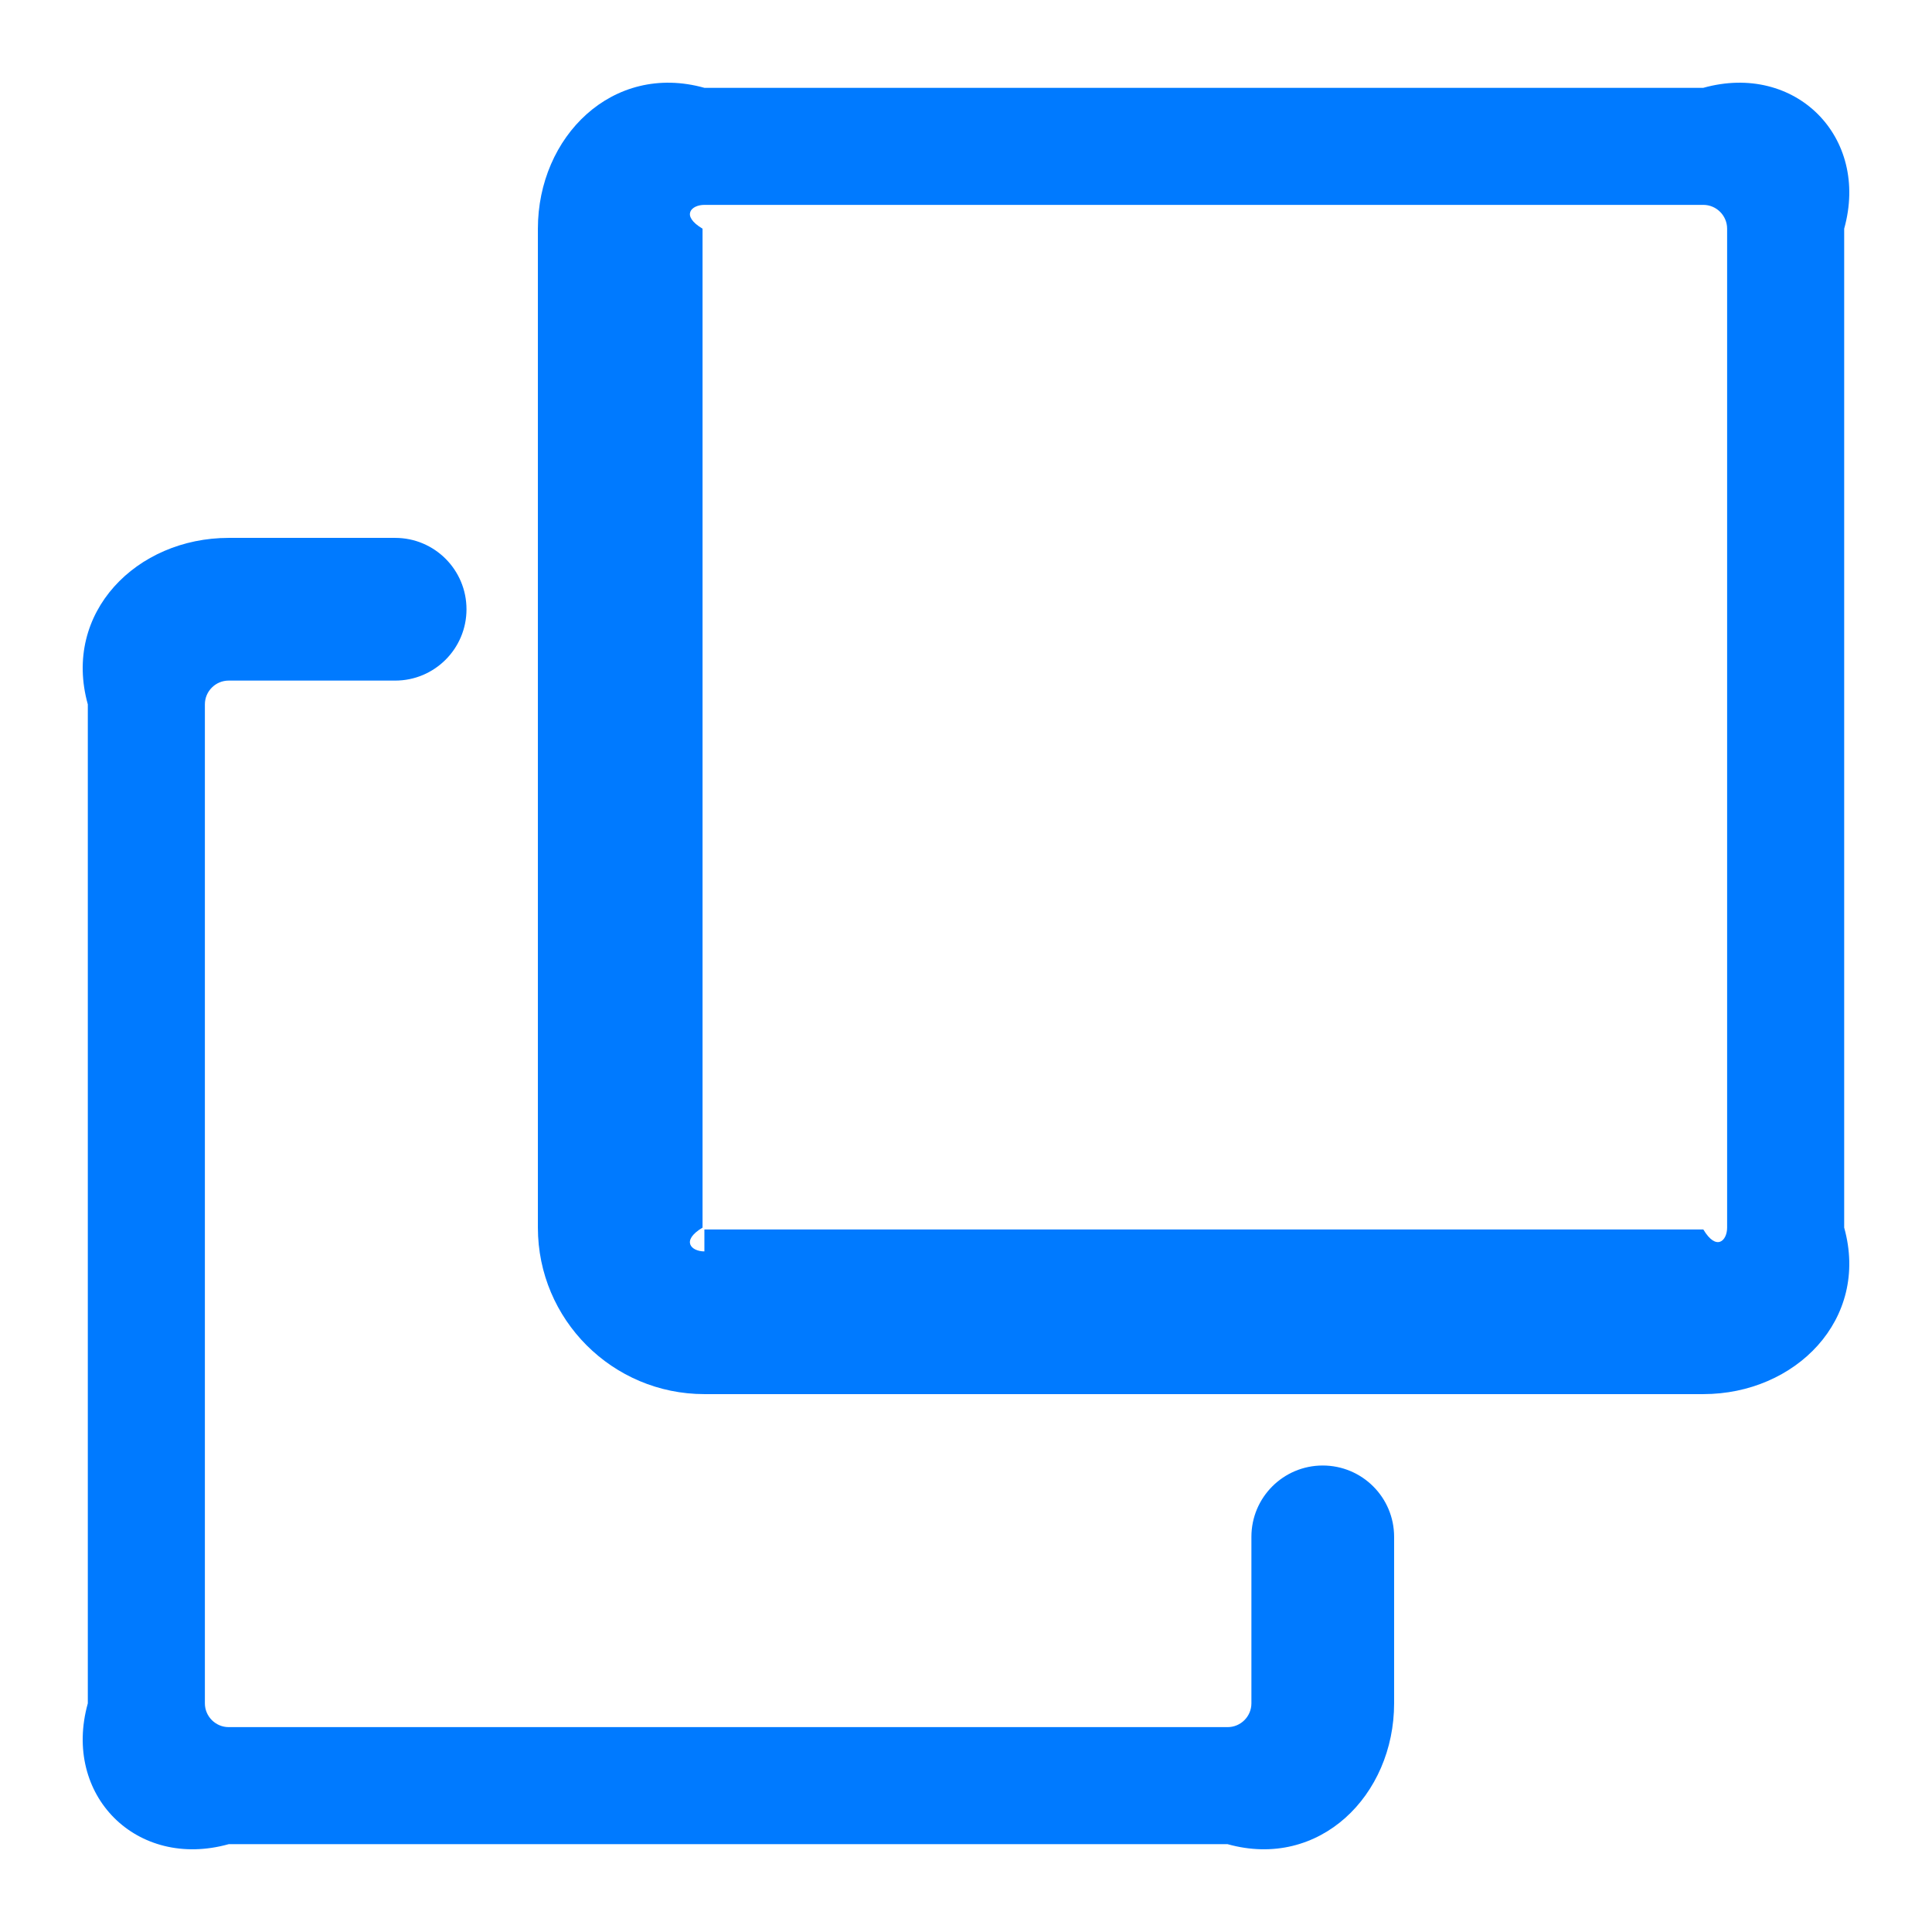 ﻿<?xml version="1.0" encoding="utf-8"?>
<svg version="1.1" xmlns:xlink="http://www.w3.org/1999/xlink" width="22px" height="22px" xmlns="http://www.w3.org/2000/svg">
  <g transform="matrix(1 0 0 1 -255 -193 )">
    <path d="M 6.125 2.604  C 6.125 1.557  6.974 0.708  8.021 1  L 19.396 1  C 20.443 0.708  21.292 1.557  21 2.604  L 21 13.979  C 21.292 15.026  20.443 15.875  19.396 15.875  L 8.021 15.875  C 6.974 15.875  6.125 15.026  6.125 13.979  L 6.125 2.604  Z M 19.396 2.333  L 8.021 2.333  C 7.871 2.333  7.75 2.455  8 2.604  L 8 13.979  C 7.75 14.129  7.871 14.25  8.021 14.25  C 8.021 14.25  8.021 14.25  8.021 14  L 19.396 14  C 19.545 14.25  19.667 14.129  19.667 13.979  L 19.667 2.604  C 19.667 2.455  19.545 2.333  19.396 2.333  Z M 14.25 19.396  L 14.25 17.5  C 14.25 17.051  14.614 16.688  15.062 16.688  C 15.511 16.688  15.875 17.051  15.875 17.5  L 15.875 19.396  C 15.875 20.443  15.026 21.292  13.979 21  L 2.604 21  C 1.557 21.292  0.708 20.443  1 19.396  L 1 8.021  C 0.708 6.974  1.557 6.125  2.604 6.125  L 4.5 6.125  C 4.949 6.125  5.312 6.489  5.312 6.938  C 5.312 7.386  4.949 7.75  4.5 7.75  L 2.604 7.75  C 2.455 7.75  2.333 7.871  2.333 8.021  L 2.333 19.396  C 2.333 19.545  2.455 19.667  2.604 19.667  L 13.979 19.667  C 14.129 19.667  14.25 19.545  14.25 19.396  Z " fill-rule="nonzero" fill="#007aff" stroke="none" transform="matrix(1 0 0 1 255 193 )" />
  </g>
</svg>